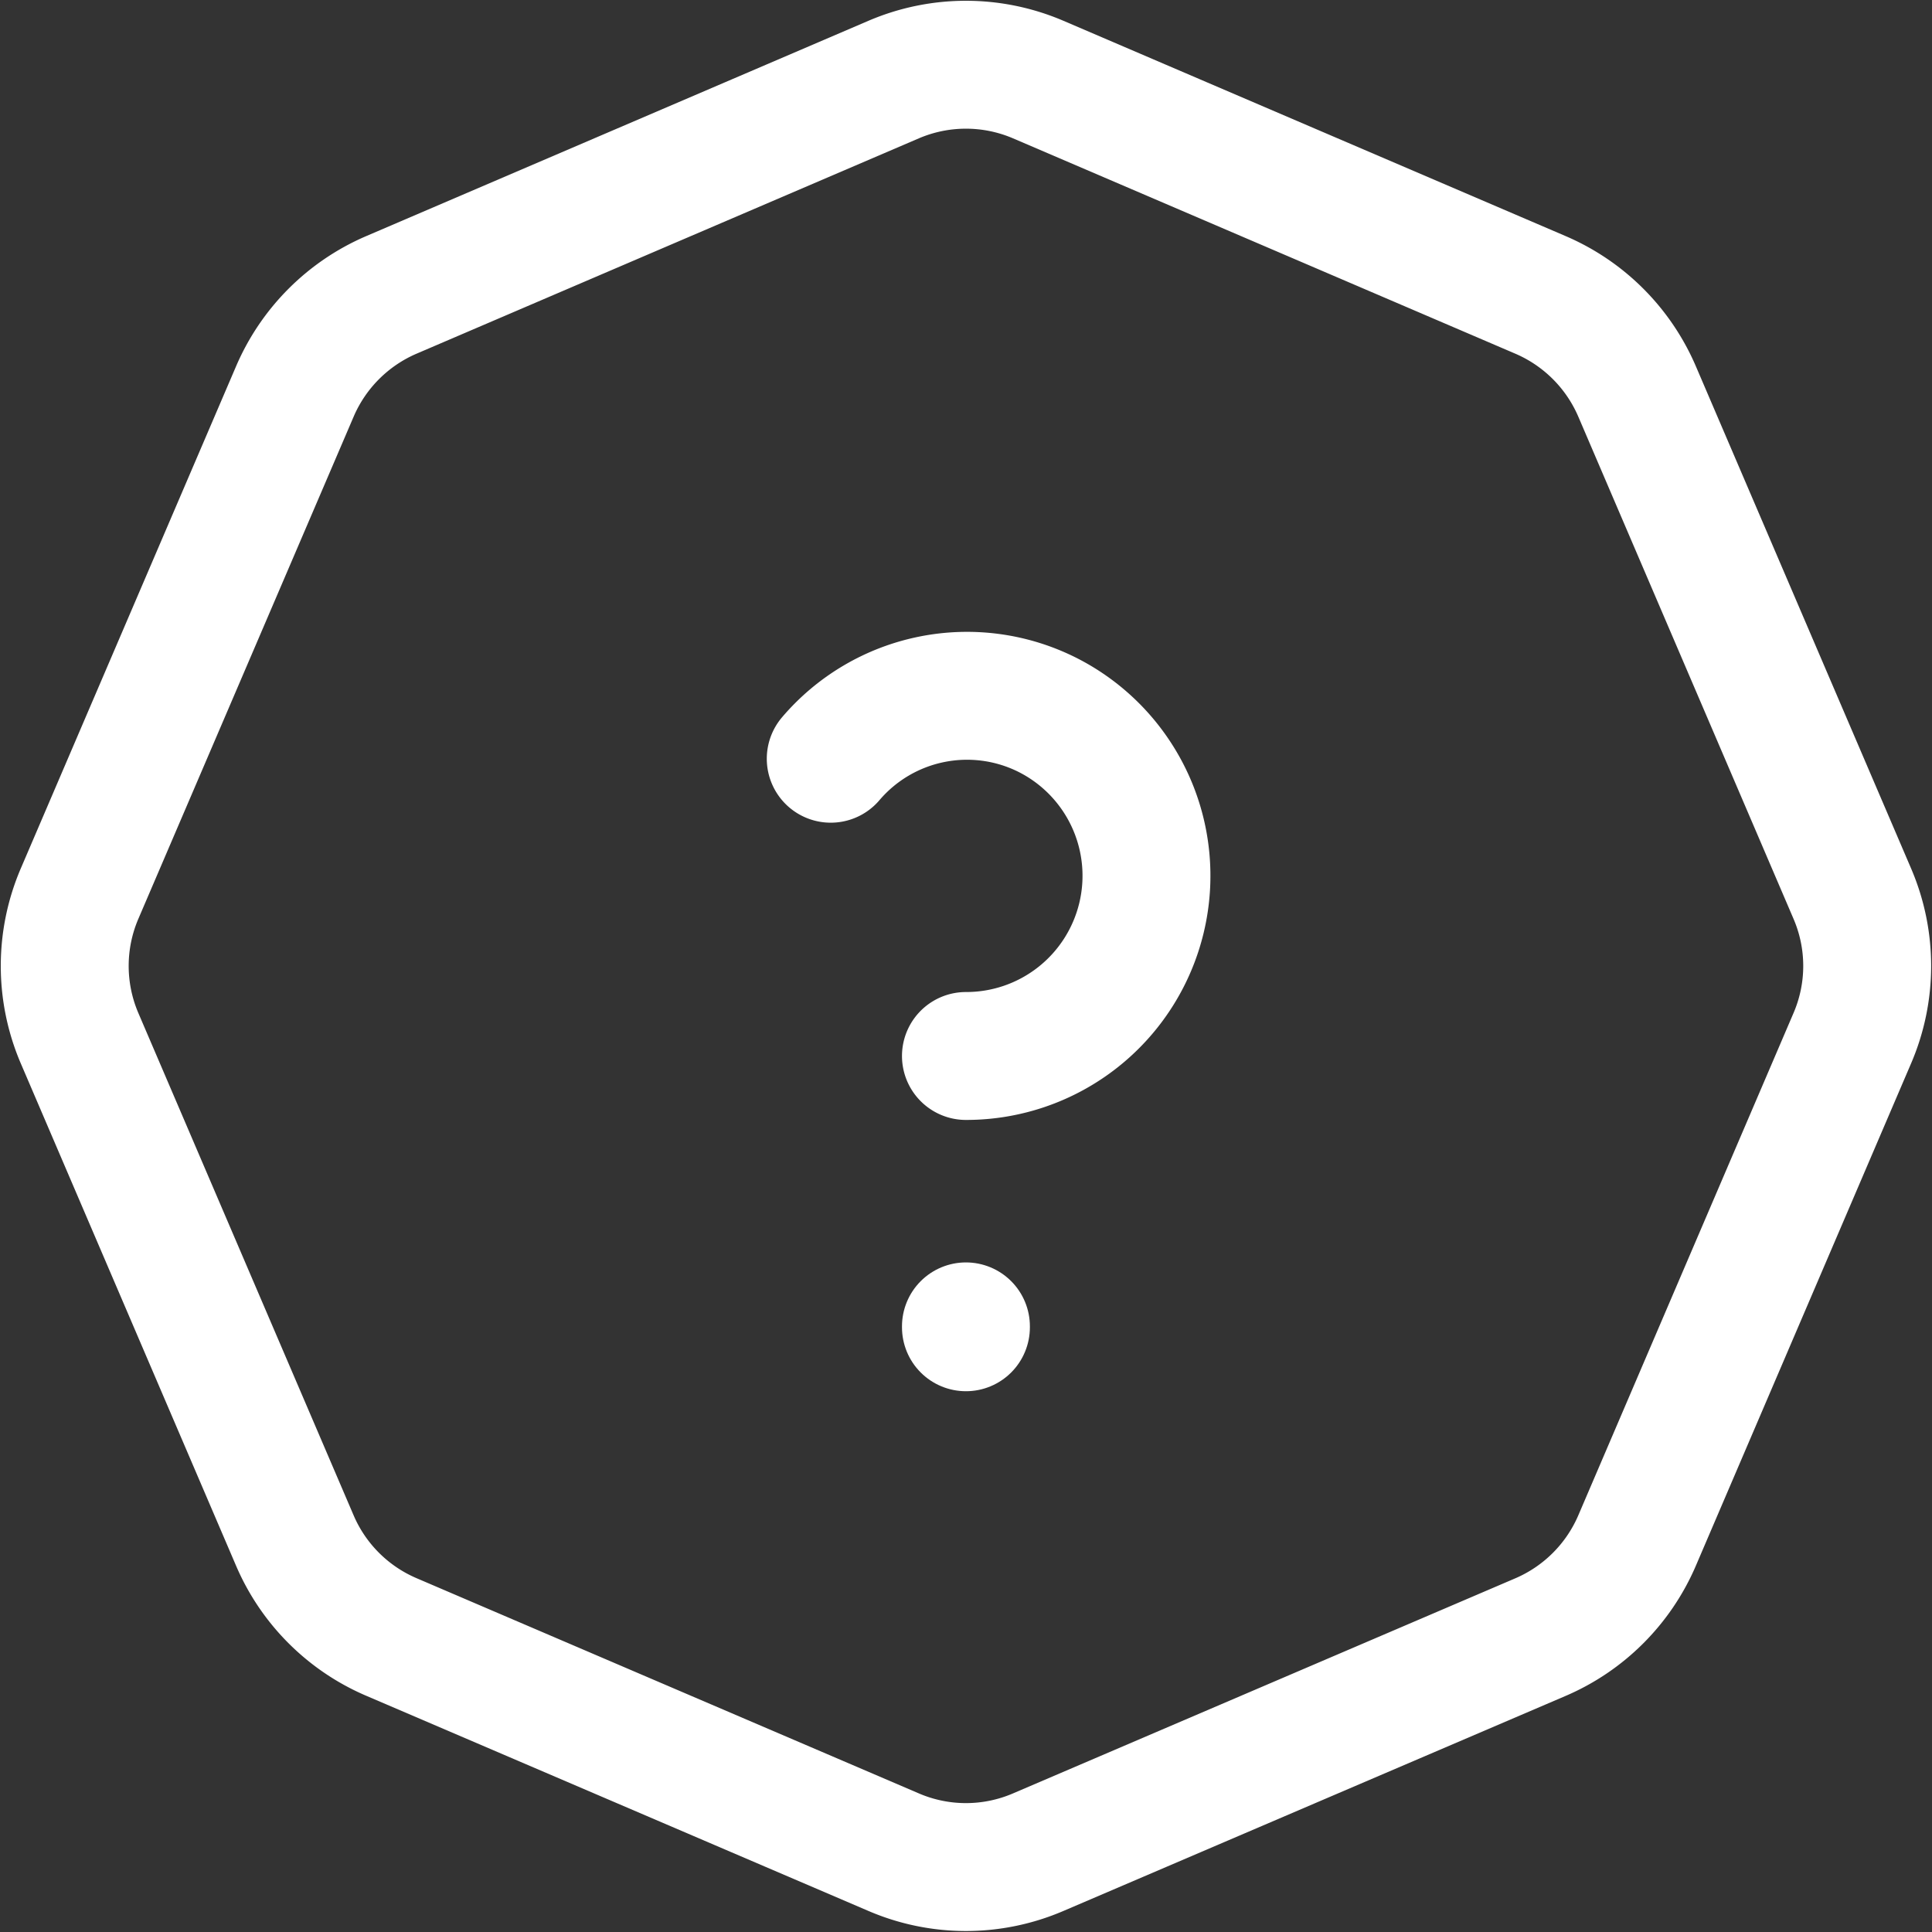 <svg xmlns="http://www.w3.org/2000/svg" width="15.105" height="15.105" viewBox="0 0 15.105 15.105">
  <rect x="0" y="0" width="15.105" height="15.105" fill="#333333" stroke="none"/>
  <g id="Group_1402" data-name="Group 1402" transform="translate(40.506 -627.494)">
    <path id="Path_5035" data-name="Path 5035" d="M9.611,2.116,13.539,3.8a1.439,1.439,0,0,1,.754.754l1.683,3.927a1.431,1.431,0,0,1,0,1.13l-1.683,3.928a1.439,1.439,0,0,1-.754.754L9.611,15.975a1.431,1.431,0,0,1-1.13,0L4.553,14.292a1.435,1.435,0,0,1-.754-.754L2.116,9.611a1.435,1.435,0,0,1,0-1.13L3.8,4.553A1.439,1.439,0,0,1,4.553,3.8L8.481,2.116a1.435,1.435,0,0,1,1.13,0Z" transform="translate(-42 626)" fill="none" stroke="#fff" stroke-linecap="round" stroke-linejoin="round" stroke-width="1"/>
    <path id="Path_5036" data-name="Path 5036" d="M12,16v.007" transform="translate(-44.954 621.864)" fill="none" stroke="#fff" stroke-linecap="round" stroke-linejoin="round" stroke-width="1"/>
    <path id="Path_5037" data-name="Path 5037" d="M11.557,11.818A1.409,1.409,0,0,0,12.2,9.154a1.4,1.4,0,0,0-1.7.34" transform="translate(-44.511 623.932)" fill="none" stroke="#fff" stroke-linecap="round" stroke-linejoin="round" stroke-width="1"/>
  </g>
</svg>
